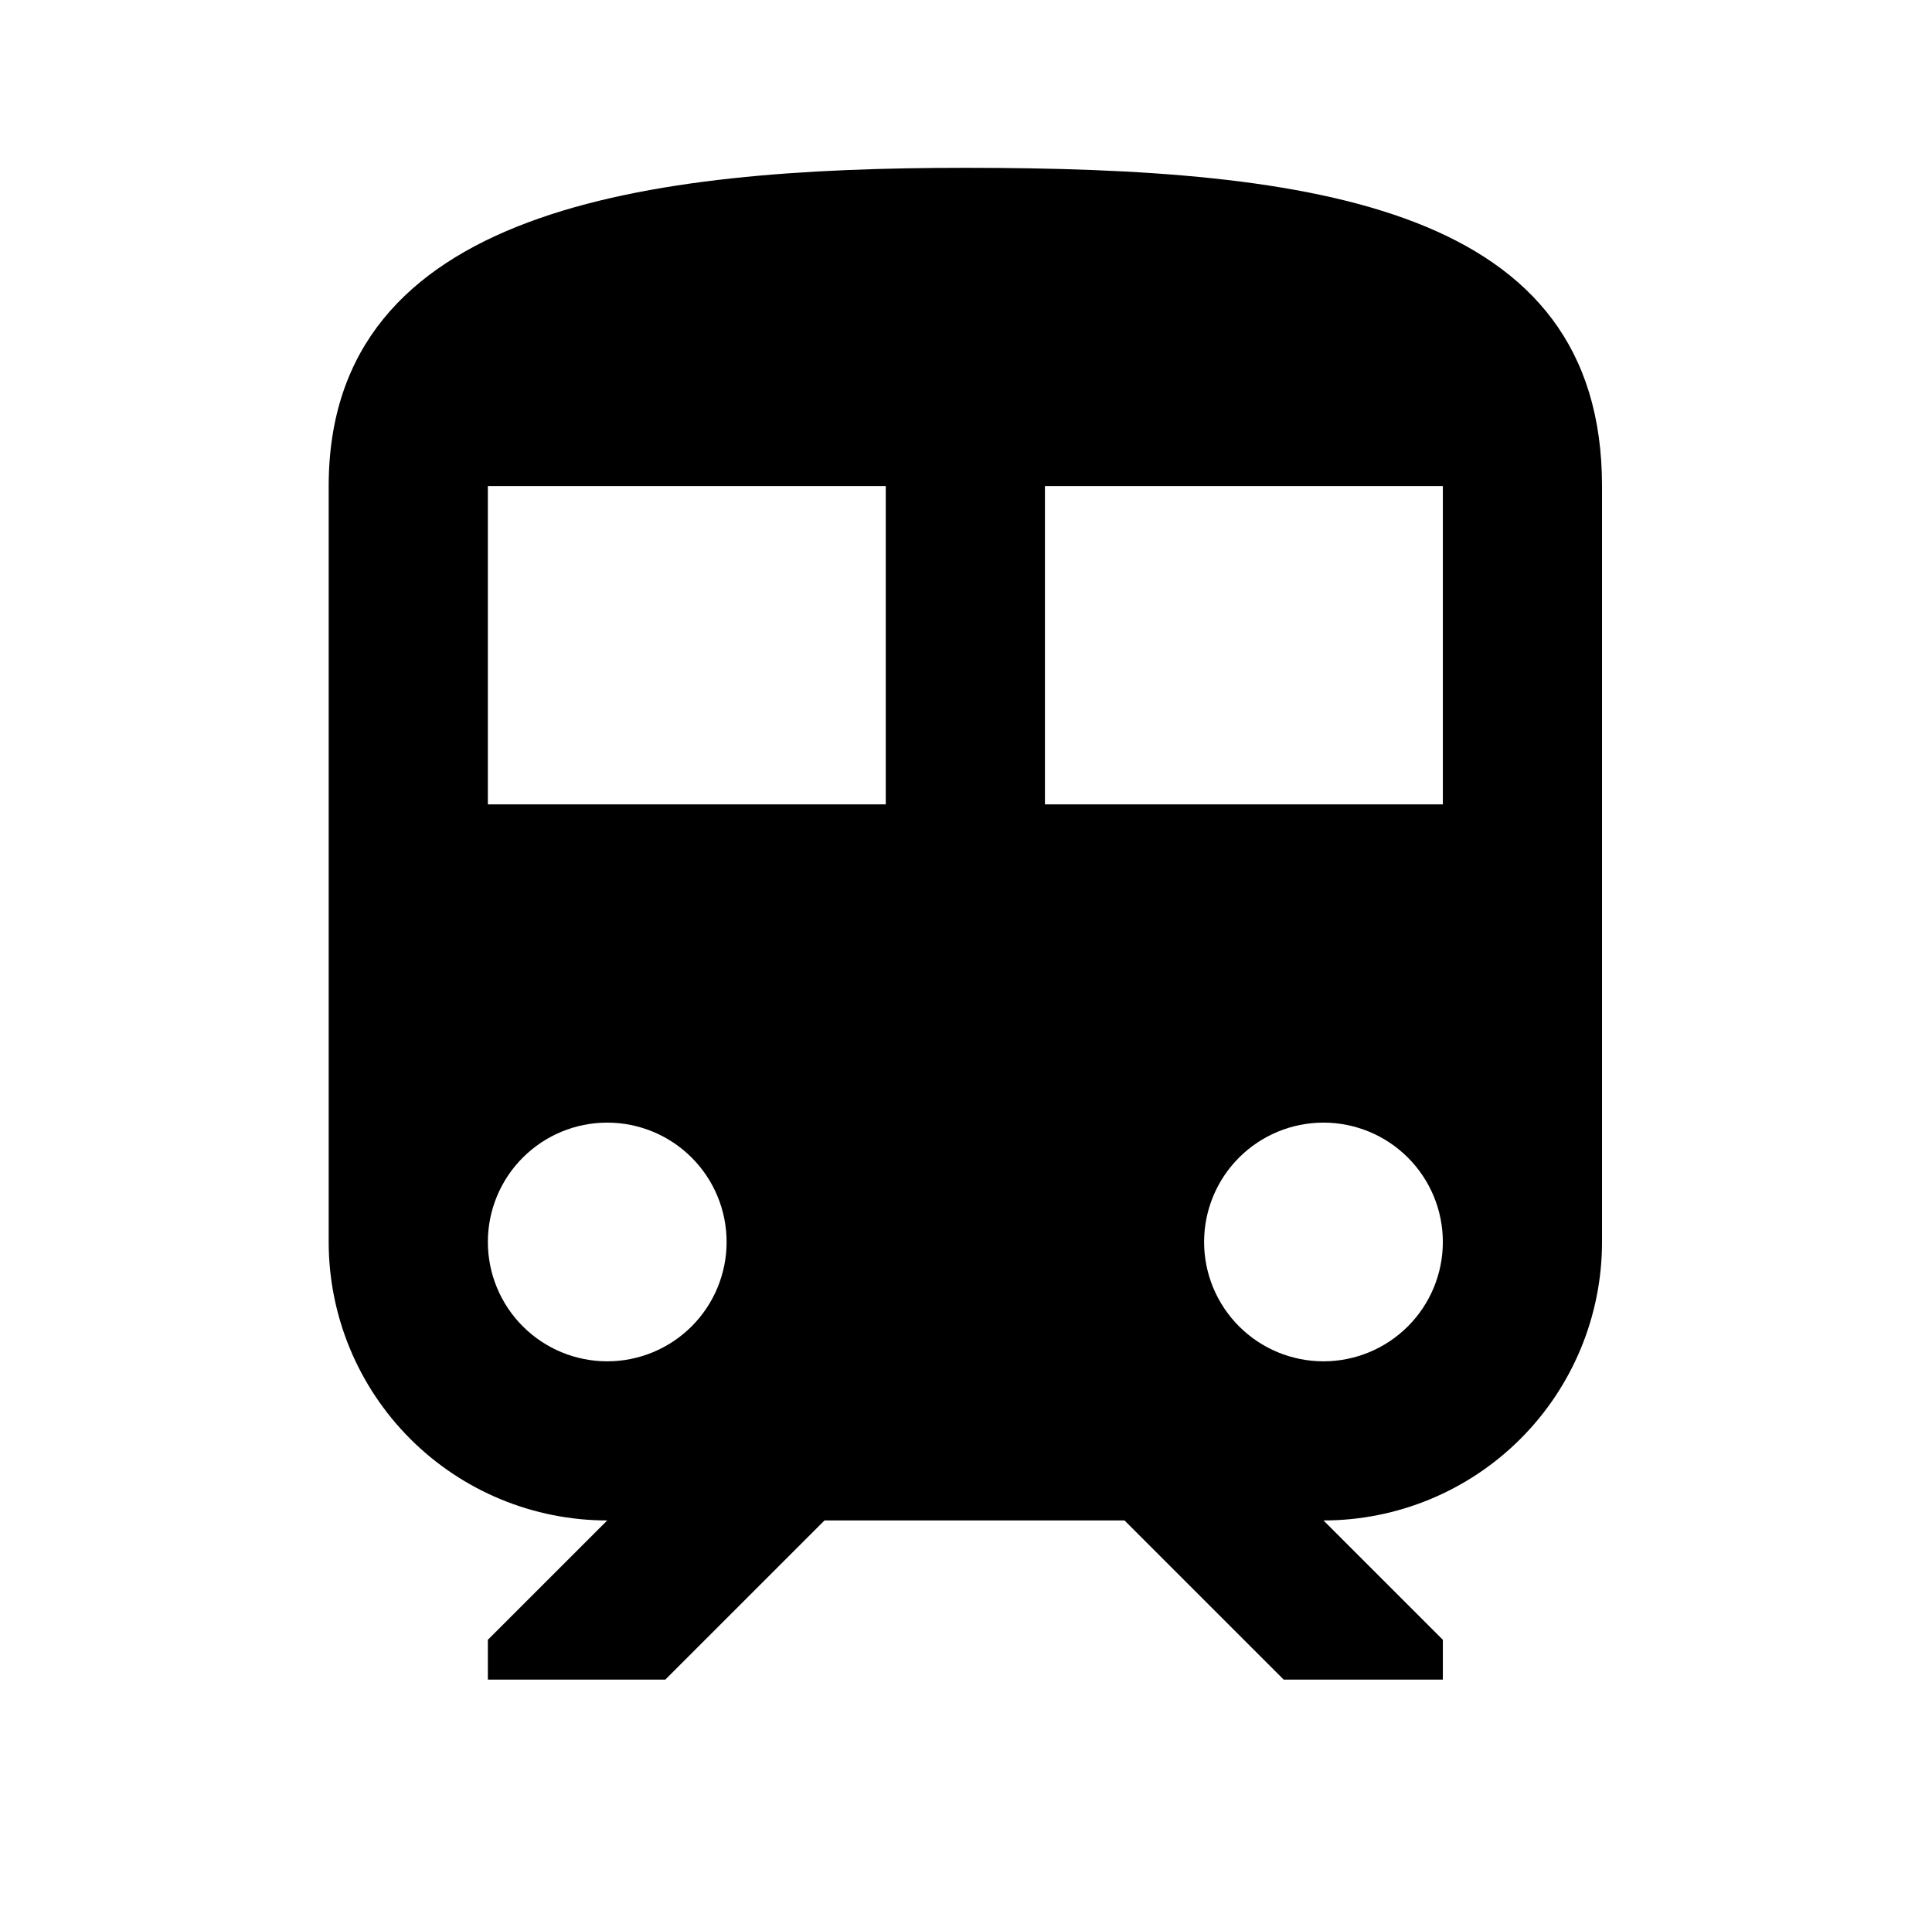 <svg width="163" height="162" viewBox="0 0 163 162" fill="none" xmlns="http://www.w3.org/2000/svg">
<path d="M81.445 14.162C54.588 14.162 27.731 17.52 27.731 41.02V104.805C27.731 111.038 30.207 117.015 34.614 121.422C39.021 125.829 44.999 128.305 51.231 128.305L41.16 138.377V141.734H56.133L69.561 128.305H94.874L108.302 141.734H121.731V138.377L111.66 128.305C117.892 128.305 123.869 125.829 128.277 121.422C132.684 117.015 135.16 111.038 135.16 104.805V41.02C135.16 17.52 111.122 14.162 81.445 14.162ZM51.231 114.877C48.56 114.877 45.998 113.816 44.11 111.927C42.221 110.038 41.16 107.476 41.16 104.805C41.16 102.134 42.221 99.572 44.11 97.684C45.998 95.795 48.56 94.734 51.231 94.734C53.902 94.734 56.464 95.795 58.353 97.684C60.242 99.572 61.303 102.134 61.303 104.805C61.303 107.476 60.242 110.038 58.353 111.927C56.464 113.816 53.902 114.877 51.231 114.877ZM74.731 67.877H41.16V41.02H74.731V67.877ZM88.16 67.877V41.02H121.731V67.877H88.16ZM111.66 114.877C108.988 114.877 106.427 113.816 104.538 111.927C102.649 110.038 101.588 107.476 101.588 104.805C101.588 102.134 102.649 99.572 104.538 97.684C106.427 95.795 108.988 94.734 111.66 94.734C114.331 94.734 116.892 95.795 118.781 97.684C120.67 99.572 121.731 102.134 121.731 104.805C121.731 107.476 120.67 110.038 118.781 111.927C116.892 113.816 114.331 114.877 111.66 114.877Z" fill="black"/>
</svg>
